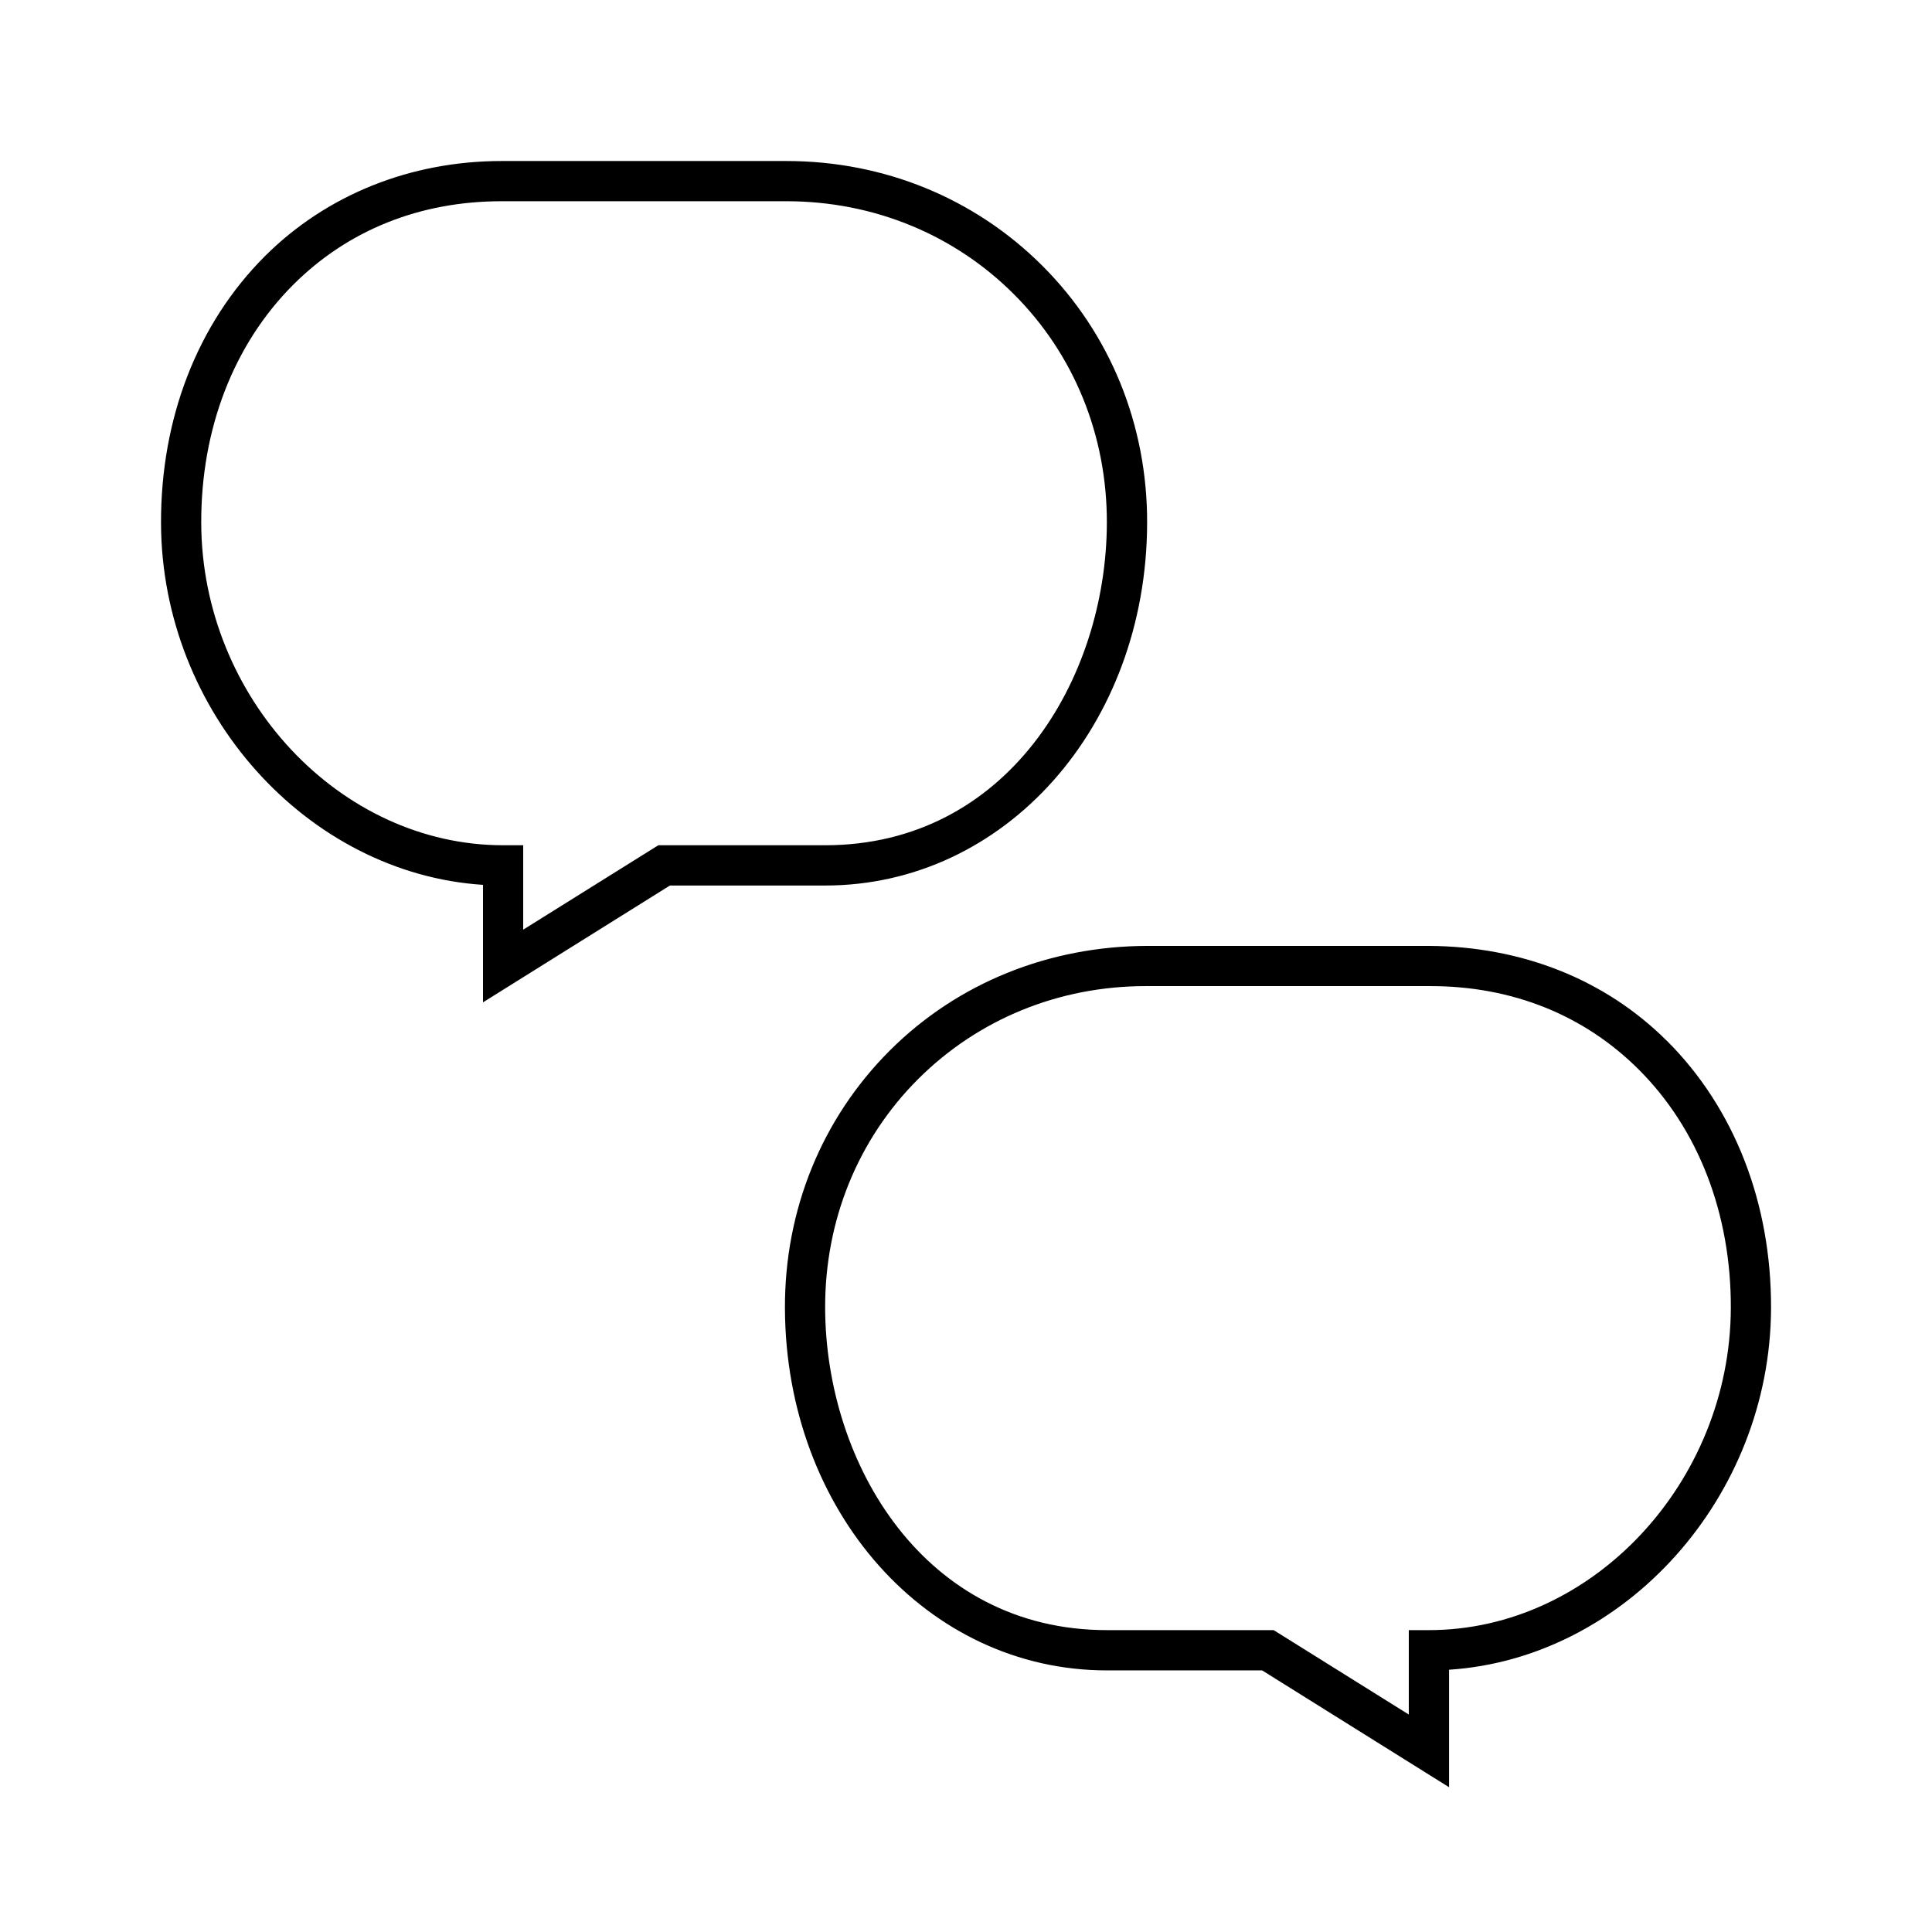 <svg version="1.1" xmlns="http://www.w3.org/2000/svg" width="32" height="32" viewBox="0 0 32 32">
    <path fill="currentColor" d="M19 8.668c0.006-1.628-0.611-3.143-1.735-4.266-1.12-1.119-2.625-1.735-4.238-1.735h-4.718c-1.511 0-2.904 0.56-3.923 1.578-1.115 1.114-1.725 2.685-1.719 4.423 0.011 3.133 2.42 5.798 5.333 5.988v1.946l3.096-1.935h2.571c2.979 0 5.322-2.635 5.333-5.999zM10.904 14l-2.238 1.398v-1.398h-0.333c-2.701 0-4.99-2.443-5-5.335-0.005-1.559 0.536-2.961 1.524-3.949 0.906-0.905 2.098-1.383 3.452-1.383h4.716c1.436 0 2.774 0.546 3.768 1.54 0.998 0.997 1.545 2.344 1.54 3.792-0.009 2.586-1.648 5.335-4.667 5.335h-2.762zM27.614 17.245c-1.025-1.024-2.408-1.569-3.947-1.578h-4.665c-1.621 0.004-3.139 0.609-4.266 1.735-1.124 1.124-1.741 2.639-1.735 4.266 0.012 3.364 2.354 5.999 5.333 5.999h2.571l3.096 1.935v-1.946c2.913-0.19 5.322-2.855 5.333-5.988 0.006-1.738-0.605-3.309-1.719-4.423zM23.667 27h-0.333v1.398l-2.238-1.398h-2.762c-3.019 0-4.658-2.748-4.667-5.335-0.005-1.448 0.542-2.795 1.54-3.792 0.995-0.993 2.332-1.54 3.77-1.54h4.716c1.352 0 2.545 0.478 3.451 1.383 0.988 0.987 1.529 2.39 1.524 3.949-0.010 2.892-2.299 5.335-5 5.335z"/>
</svg>
